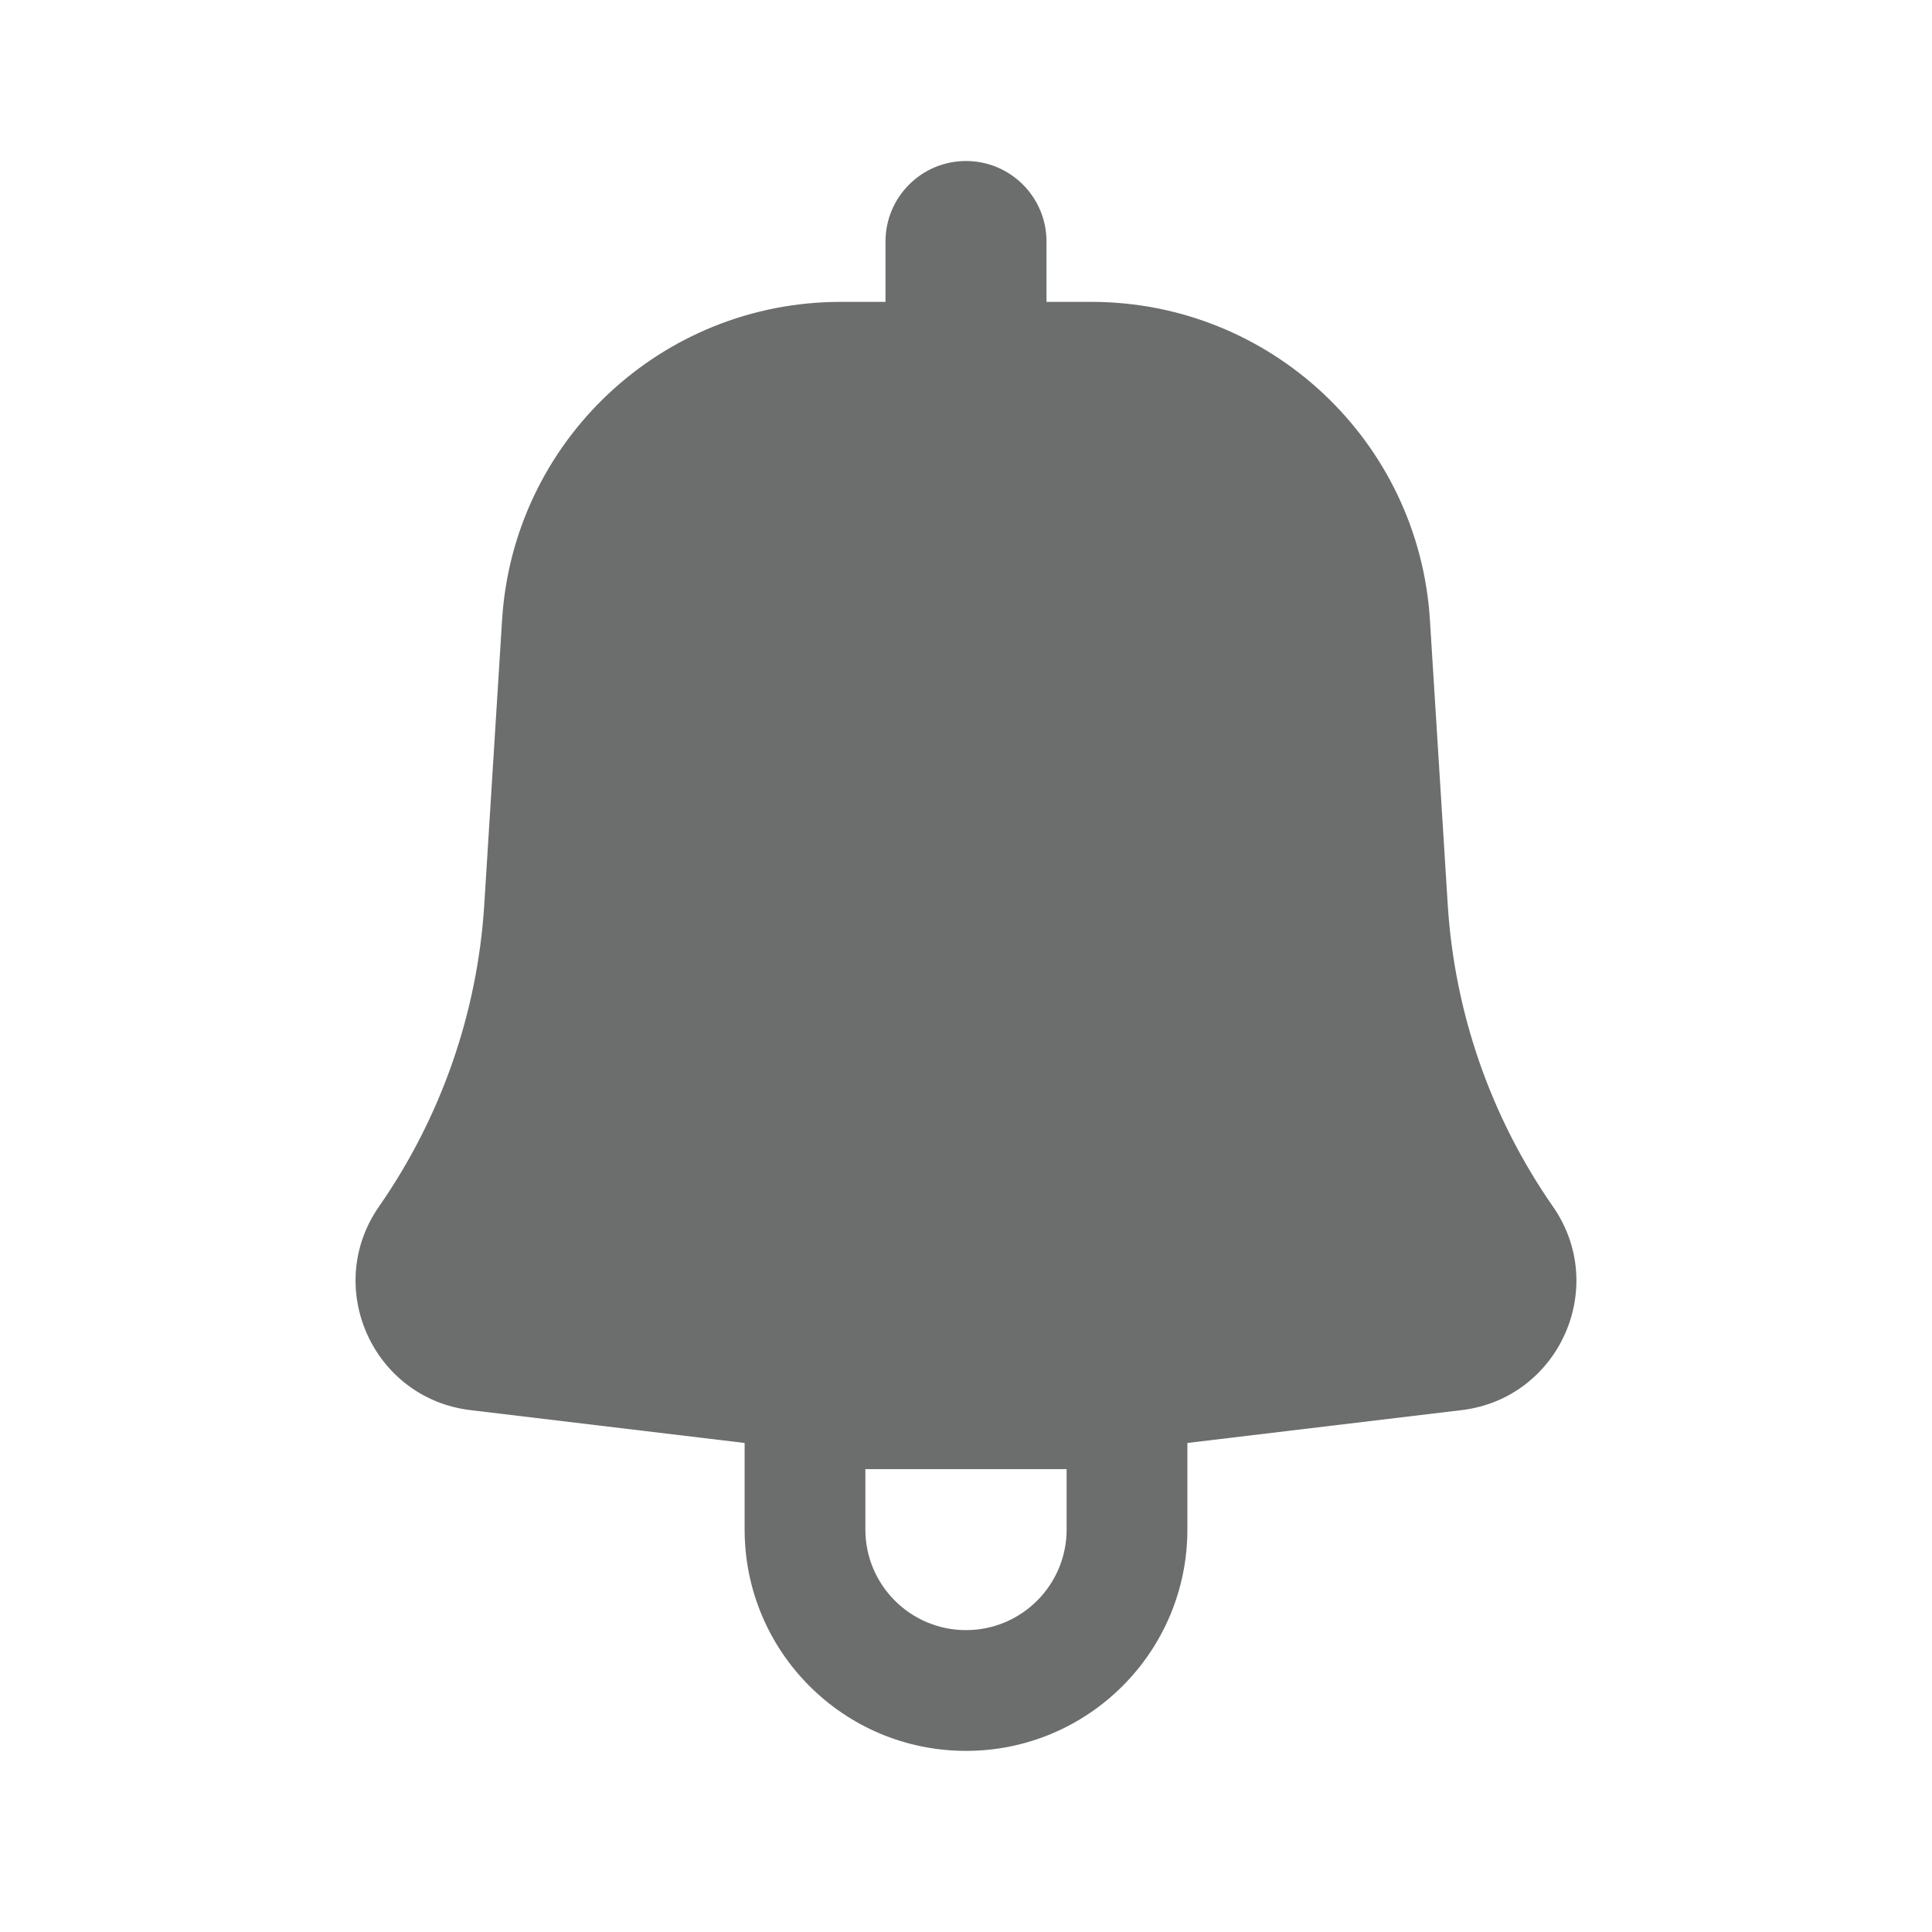 <svg width="24" height="24" viewBox="0 0 24 24" fill="none" xmlns="http://www.w3.org/2000/svg">
<path fill-rule="evenodd" clip-rule="evenodd" d="M13 3C13 2.448 12.552 2 12 2C11.448 2 11 2.448 11 3V3.75H10.443C8.217 3.75 6.376 5.48 6.237 7.701L6.016 11.234C5.932 12.581 5.479 13.88 4.708 14.988C4.012 15.989 4.632 17.371 5.843 17.517L9.25 17.925V19C9.25 20.519 10.481 21.75 12 21.75C13.519 21.75 14.75 20.519 14.75 19V17.925L18.157 17.517C19.368 17.371 19.988 15.989 19.291 14.988C18.52 13.88 18.068 12.581 17.984 11.234L17.763 7.701C17.624 5.48 15.782 3.75 13.557 3.75H13V3ZM10.75 19C10.75 19.69 11.31 20.25 12 20.25C12.69 20.25 13.25 19.69 13.25 19V18.25H10.75V19Z" fill="#6C6D6D"/>
</svg>

